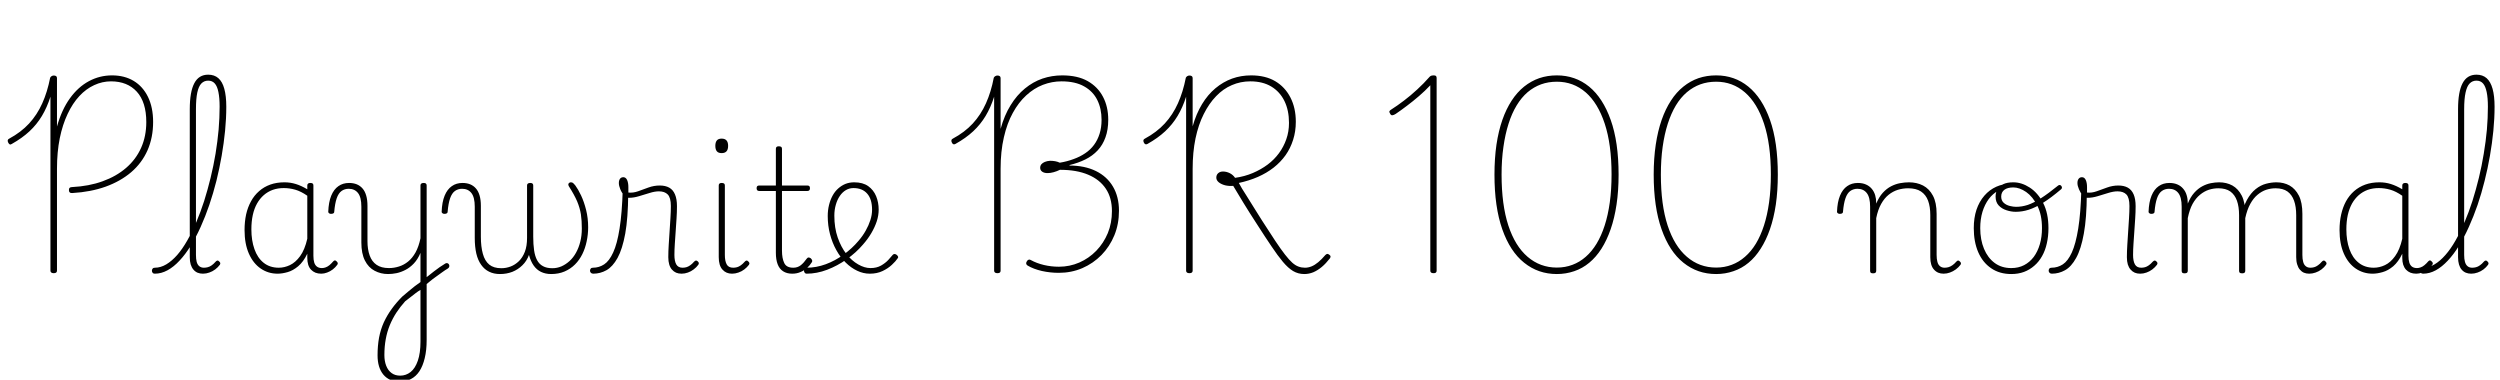 <svg xmlns="http://www.w3.org/2000/svg" xmlns:xlink="http://www.w3.org/1999/xlink" width="351.864" height="53.448"><path fill="black" d="M10.18 27.17L10.18 27.17Q9.94 27.19 9.82 27.08Q9.70 26.98 9.70 26.74L9.70 26.74Q9.70 26.52 9.82 26.42Q9.94 26.33 10.15 26.33L10.15 26.33Q12.53 26.21 14.45 25.51Q16.37 24.82 17.75 23.63Q19.13 22.44 19.86 20.81Q20.59 19.18 20.59 17.18L20.59 17.18Q20.59 14.38 19.26 12.91Q17.93 11.45 15.62 11.45L15.62 11.45Q14.40 11.45 13.26 11.98Q12.12 12.50 11.17 13.52Q10.22 14.54 9.52 16.03Q8.81 17.52 8.41 19.46Q8.02 21.41 8.02 23.76L8.02 23.76L8.02 38.09Q8.02 38.26 7.92 38.35Q7.82 38.45 7.56 38.45L7.56 38.45Q7.32 38.45 7.21 38.35Q7.10 38.26 7.10 38.09L7.10 38.09L7.10 13.61Q6.62 15.12 5.90 16.32Q5.18 17.52 4.15 18.48Q3.12 19.44 1.66 20.26L1.66 20.26Q1.49 20.38 1.37 20.32Q1.25 20.26 1.15 20.06L1.15 20.06Q1.06 19.87 1.09 19.73Q1.13 19.58 1.30 19.51L1.30 19.51Q2.95 18.62 4.09 17.39Q5.23 16.15 5.95 14.54Q6.67 12.94 7.06 10.94L7.06 10.94Q7.13 10.80 7.26 10.72Q7.39 10.63 7.58 10.63L7.58 10.63Q7.78 10.63 7.90 10.72Q8.02 10.80 8.02 10.99L8.02 10.99L8.02 17.81Q8.69 15.43 9.84 13.84Q10.99 12.24 12.52 11.42Q14.04 10.61 15.77 10.61L15.77 10.61Q17.52 10.61 18.82 11.39Q20.11 12.17 20.83 13.64Q21.55 15.12 21.55 17.16L21.55 17.16Q21.55 19.37 20.76 21.16Q19.97 22.94 18.47 24.23Q16.97 25.51 14.87 26.27Q12.77 27.02 10.18 27.17ZM21.79 38.52L21.79 38.52Q21.58 38.52 21.48 38.39Q21.38 38.26 21.38 38.10Q21.38 37.94 21.48 37.81Q21.58 37.68 21.79 37.68L21.79 37.68Q22.61 37.68 23.40 37.21Q24.19 36.74 24.94 35.89Q25.68 35.04 26.35 33.86Q27.02 32.69 27.62 31.28Q28.22 29.88 28.73 28.30Q29.23 26.71 29.64 25.03Q30.05 23.35 30.34 21.62Q30.62 19.90 30.77 18.24Q30.91 16.58 30.91 15.02L30.91 15.02Q30.91 14.81 31.06 14.69Q31.20 14.57 31.38 14.57Q31.56 14.57 31.70 14.69Q31.85 14.81 31.85 15.02L31.85 15.02Q31.85 16.66 31.68 18.40Q31.51 20.14 31.20 21.92Q30.89 23.71 30.46 25.45Q30.02 27.19 29.46 28.84Q28.90 30.48 28.24 31.94Q27.58 33.41 26.83 34.61Q26.09 35.81 25.27 36.68Q24.46 37.56 23.58 38.04Q22.70 38.52 21.79 38.52ZM28.56 38.52L28.56 38.52Q28.15 38.52 27.80 38.38Q27.46 38.23 27.22 37.94Q26.98 37.66 26.84 37.22Q26.71 36.79 26.71 36.19L26.71 36.19L26.71 15.38Q26.71 12.91 27.35 11.71Q27.98 10.51 29.30 10.51L29.30 10.51Q30.17 10.51 30.73 11.00Q31.30 11.50 31.57 12.50Q31.85 13.51 31.85 15.02L31.85 15.02Q31.85 15.24 31.70 15.36Q31.56 15.48 31.38 15.48Q31.20 15.48 31.06 15.36Q30.91 15.24 30.91 15.02L30.91 15.02Q30.91 13.78 30.74 12.96Q30.58 12.14 30.23 11.75Q29.88 11.35 29.30 11.35L29.30 11.35Q28.73 11.35 28.34 11.75Q27.96 12.14 27.77 13.02Q27.58 13.90 27.58 15.38L27.58 15.38L27.58 35.88Q27.58 36.46 27.68 36.85Q27.79 37.25 28.04 37.46Q28.30 37.68 28.70 37.68L28.70 37.68Q28.97 37.68 29.24 37.61Q29.52 37.54 29.80 37.34Q30.07 37.15 30.34 36.84L30.34 36.84Q30.46 36.70 30.59 36.67Q30.72 36.65 30.84 36.79L30.84 36.79Q30.96 36.89 31.00 37.01Q31.03 37.13 30.94 37.27L30.94 37.27Q30.67 37.63 30.29 37.92Q29.90 38.21 29.46 38.36Q29.02 38.52 28.56 38.52ZM39.07 38.52L39.07 38.52Q37.75 38.52 36.70 37.80Q35.64 37.08 35.03 35.70Q34.42 34.32 34.42 32.38L34.42 32.38Q34.42 31.20 34.64 30.18Q34.87 29.16 35.33 28.33Q35.78 27.50 36.47 26.90Q37.15 26.30 38.04 25.98Q38.93 25.66 40.03 25.66L40.03 25.66Q40.87 25.66 41.64 25.90Q42.41 26.14 43.25 26.64L43.25 26.64L43.25 26.11Q43.25 25.92 43.36 25.84Q43.46 25.75 43.68 25.75L43.68 25.75Q43.92 25.75 44.02 25.84Q44.11 25.92 44.11 26.11L44.11 26.11L44.11 36Q44.11 36.58 44.23 36.96Q44.35 37.34 44.63 37.54Q44.90 37.73 45.31 37.73L45.31 37.73Q45.58 37.73 45.84 37.63Q46.10 37.54 46.37 37.32Q46.63 37.10 46.90 36.79L46.90 36.79Q47.02 36.65 47.14 36.65Q47.26 36.65 47.38 36.79L47.38 36.79Q47.50 36.89 47.53 37.01Q47.57 37.13 47.47 37.27L47.47 37.27Q47.21 37.63 46.84 37.92Q46.46 38.21 46.04 38.36Q45.62 38.52 45.22 38.52L45.22 38.52Q44.76 38.52 44.40 38.38Q44.04 38.23 43.78 37.96Q43.51 37.68 43.38 37.26Q43.25 36.84 43.25 36.29L43.25 36.29Q43.25 36.14 43.25 35.99Q43.25 35.83 43.25 35.71L43.25 35.71Q42.70 36.86 41.96 37.48Q41.23 38.09 40.48 38.30Q39.72 38.52 39.07 38.52ZM35.38 32.28L35.38 32.28Q35.38 33.84 35.81 35.06Q36.24 36.29 37.10 36.98Q37.97 37.68 39.24 37.68L39.24 37.68Q40.03 37.68 40.81 37.31Q41.59 36.94 42.24 36.05Q42.89 35.16 43.25 33.60L43.25 33.60L43.25 27.55Q42.36 26.93 41.56 26.70Q40.75 26.47 39.94 26.47L39.94 26.47Q39.10 26.47 38.39 26.72Q37.68 26.98 37.13 27.46Q36.58 27.94 36.18 28.64Q35.78 29.35 35.58 30.26Q35.38 31.18 35.38 32.28ZM59.78 40.20L59.59 39.36Q59.93 39.12 60.29 38.82Q60.65 38.52 61.06 38.21Q61.46 37.90 61.87 37.61Q62.28 37.32 62.69 37.08L62.69 37.08Q62.83 37.01 62.96 37.04Q63.10 37.08 63.18 37.20Q63.26 37.32 63.24 37.49Q63.22 37.66 63.05 37.78L63.05 37.78Q62.64 38.02 62.22 38.33Q61.80 38.64 61.36 38.95Q60.91 39.26 60.52 39.59Q60.12 39.91 59.78 40.20L59.78 40.20ZM56.23 53.71L56.23 53.71Q54.79 53.71 53.96 52.73Q53.14 51.74 53.14 50.02L53.14 50.02Q53.14 48.67 53.35 47.52Q53.57 46.37 54.02 45.37Q54.48 44.38 55.13 43.48Q55.78 42.58 56.62 41.74L56.62 41.74Q57.07 41.35 57.52 40.98Q57.96 40.61 58.38 40.28Q58.80 39.96 59.18 39.70L59.18 39.70L59.18 35.59Q58.80 36.50 58.25 37.08Q57.70 37.66 57.08 37.98Q56.47 38.30 55.84 38.44Q55.20 38.57 54.62 38.57L54.62 38.57Q53.59 38.57 52.73 38.11Q51.86 37.66 51.36 36.67Q50.86 35.69 50.86 34.13L50.86 34.13L50.86 29.09Q50.86 27.77 50.39 27.17Q49.92 26.57 49.08 26.57L49.08 26.57Q48.50 26.57 48.07 26.88Q47.64 27.19 47.39 27.91Q47.14 28.63 47.04 29.83L47.04 29.83Q47.04 29.95 46.93 30.02Q46.82 30.10 46.58 30.10L46.58 30.10Q46.42 30.10 46.31 30.01Q46.20 29.93 46.20 29.81L46.20 29.81Q46.25 28.44 46.62 27.54Q46.99 26.64 47.63 26.20Q48.26 25.75 49.13 25.75L49.13 25.75Q49.73 25.75 50.21 25.94Q50.69 26.14 51.02 26.52Q51.36 26.90 51.54 27.52Q51.72 28.13 51.72 28.97L51.72 28.97L51.72 33.94Q51.72 35.11 52.03 35.96Q52.34 36.82 53.00 37.27Q53.66 37.73 54.74 37.73L54.74 37.73Q55.46 37.73 56.15 37.51Q56.83 37.30 57.43 36.82Q58.03 36.34 58.49 35.52Q58.94 34.70 59.18 33.53L59.18 33.53L59.18 26.11Q59.18 25.92 59.29 25.84Q59.40 25.75 59.64 25.75L59.64 25.75Q59.86 25.75 59.95 25.84Q60.05 25.92 60.05 26.11L60.05 26.11L60.05 47.83Q60.05 49.30 59.78 50.40Q59.52 51.50 59.03 52.25Q58.54 52.99 57.83 53.35Q57.12 53.71 56.23 53.71ZM56.33 52.87L56.33 52.87Q57.14 52.87 57.79 52.36Q58.44 51.84 58.81 50.76Q59.18 49.68 59.18 48.10L59.18 48.10L59.18 40.80Q58.85 40.99 58.50 41.26Q58.15 41.52 57.78 41.82Q57.41 42.12 57.02 42.41L57.02 42.41Q56.33 43.18 55.79 44.00Q55.25 44.83 54.86 45.77Q54.48 46.70 54.29 47.75Q54.10 48.79 54.10 49.97L54.10 49.97Q54.10 50.83 54.36 51.49Q54.62 52.15 55.12 52.51Q55.61 52.87 56.33 52.87ZM70.37 38.57L70.37 38.57Q69.50 38.57 68.84 38.24Q68.18 37.92 67.73 37.28Q67.27 36.65 67.04 35.69Q66.82 34.73 66.82 33.48L66.82 33.48L66.82 29.09Q66.82 27.77 66.35 27.17Q65.88 26.57 65.04 26.57L65.04 26.57Q64.46 26.57 64.03 26.88Q63.60 27.19 63.35 27.91Q63.10 28.63 63 29.83L63 29.83Q63 29.95 62.89 30.02Q62.78 30.10 62.54 30.10L62.54 30.10Q62.38 30.10 62.27 30.01Q62.16 29.93 62.16 29.81L62.16 29.81Q62.21 28.44 62.58 27.54Q62.95 26.64 63.59 26.20Q64.22 25.75 65.09 25.75L65.09 25.75Q65.69 25.75 66.17 25.94Q66.65 26.14 66.98 26.52Q67.32 26.90 67.50 27.52Q67.68 28.13 67.68 28.97L67.68 28.97L67.68 33.31Q67.68 34.73 67.96 35.72Q68.23 36.72 68.86 37.24Q69.48 37.75 70.56 37.75L70.56 37.75Q71.23 37.75 71.87 37.51Q72.50 37.27 73.03 36.76Q73.56 36.24 73.87 35.44Q74.18 34.63 74.18 33.48L74.18 33.48L74.18 26.11Q74.18 25.92 74.29 25.84Q74.40 25.75 74.64 25.75L74.64 25.75Q74.86 25.75 74.95 25.84Q75.05 25.92 75.05 26.11L75.05 26.11L75.05 33.31Q75.05 34.39 75.17 35.22Q75.29 36.05 75.59 36.61Q75.89 37.18 76.42 37.46Q76.94 37.75 77.74 37.75L77.74 37.75Q78.41 37.75 79.02 37.49Q79.63 37.22 80.16 36.74Q80.69 36.26 81.07 35.57Q81.46 34.87 81.67 34.02Q81.89 33.17 81.89 32.16L81.89 32.16Q81.89 31.06 81.76 30.17Q81.62 29.28 81.23 28.34Q80.83 27.41 80.06 26.21L80.06 26.21Q79.97 26.04 79.99 25.92Q80.02 25.80 80.12 25.73Q80.23 25.66 80.33 25.66L80.33 25.66Q80.52 25.66 80.63 25.74Q80.74 25.82 80.98 26.11L80.98 26.11Q81.36 26.62 81.78 27.50Q82.20 28.39 82.49 29.54Q82.78 30.70 82.78 31.99L82.78 31.99Q82.78 33 82.57 33.97Q82.37 34.94 81.96 35.77Q81.55 36.60 80.93 37.22Q80.30 37.85 79.46 38.21Q78.62 38.57 77.57 38.57L77.57 38.57Q76.78 38.57 76.15 38.27Q75.53 37.97 75.11 37.37Q74.69 36.77 74.45 35.88L74.45 35.88Q74.14 36.74 73.52 37.34Q72.91 37.94 72.11 38.26Q71.30 38.57 70.37 38.57ZM83.50 38.52L83.50 38.52Q83.28 38.52 83.16 38.39Q83.04 38.26 83.04 38.10Q83.04 37.94 83.14 37.81Q83.23 37.68 83.45 37.68L83.45 37.68Q84.31 37.68 85.03 37.21Q85.75 36.74 86.30 35.54Q86.86 34.34 87.20 32.18Q87.55 30.02 87.65 26.64L87.65 26.64L88.42 27.31Q88.39 30.70 88.00 32.88Q87.60 35.06 86.92 36.30Q86.23 37.54 85.36 38.03Q84.48 38.52 83.50 38.52ZM95.93 38.52L95.93 38.52Q95.50 38.52 95.16 38.38Q94.82 38.23 94.57 37.94Q94.32 37.66 94.19 37.22Q94.06 36.79 94.06 36.19L94.06 36.19Q94.06 35.38 94.12 34.45Q94.18 33.53 94.24 32.58Q94.30 31.63 94.36 30.71Q94.42 29.78 94.42 28.99L94.42 28.99Q94.42 27.82 93.98 27.37Q93.55 26.93 92.74 26.93L92.74 26.93Q92.16 26.93 91.43 27.16Q90.70 27.38 89.95 27.61Q89.21 27.84 88.51 27.84L88.51 27.84Q88.15 27.84 87.83 27.48Q87.50 27.12 87.30 26.63Q87.10 26.14 87.10 25.75L87.10 25.75Q87.10 25.51 87.17 25.33Q87.24 25.15 87.38 25.04Q87.53 24.94 87.72 24.94L87.72 24.94Q88.08 24.94 88.26 25.33Q88.44 25.73 88.44 26.33L88.44 26.33Q88.44 26.52 88.44 26.71Q88.44 26.90 88.44 27.10L88.44 27.10Q89.11 27.17 89.81 26.92Q90.50 26.66 91.27 26.39Q92.04 26.11 92.86 26.11L92.86 26.11Q93.65 26.11 94.19 26.41Q94.73 26.71 95.00 27.36Q95.28 28.01 95.28 29.02L95.28 29.02Q95.28 29.86 95.22 30.74Q95.16 31.63 95.10 32.53Q95.04 33.43 94.98 34.28Q94.92 35.14 94.92 35.88L94.92 35.88Q94.92 36.74 95.18 37.21Q95.45 37.68 96.07 37.68L96.07 37.68Q96.34 37.68 96.60 37.61Q96.86 37.54 97.14 37.34Q97.42 37.15 97.68 36.84L97.68 36.84Q97.82 36.70 97.94 36.67Q98.06 36.65 98.21 36.79L98.21 36.79Q98.33 36.89 98.35 37.01Q98.38 37.13 98.28 37.27L98.28 37.27Q98.02 37.63 97.63 37.92Q97.25 38.21 96.82 38.36Q96.38 38.52 95.93 38.52ZM103.03 38.52L103.03 38.52Q102.19 38.52 101.68 37.94Q101.16 37.37 101.16 36.19L101.16 36.19L101.16 26.11Q101.16 25.92 101.26 25.84Q101.35 25.75 101.57 25.75L101.57 25.75Q101.81 25.75 101.92 25.84Q102.02 25.92 102.02 26.11L102.02 26.11L102.02 35.88Q102.02 36.74 102.28 37.21Q102.53 37.68 103.20 37.68L103.20 37.68Q103.46 37.68 103.73 37.61Q103.99 37.54 104.27 37.34Q104.54 37.15 104.81 36.84L104.81 36.84Q104.93 36.70 105.06 36.67Q105.19 36.65 105.31 36.79L105.31 36.79Q105.43 36.89 105.47 37.01Q105.50 37.13 105.41 37.27L105.41 37.27Q105.14 37.63 104.76 37.92Q104.38 38.21 103.93 38.36Q103.49 38.52 103.03 38.52ZM101.57 21.55L101.57 21.55Q101.11 21.55 100.90 21.30Q100.68 21.05 100.68 20.52L100.68 20.52Q100.68 20.02 100.90 19.76Q101.11 19.51 101.57 19.51L101.57 19.51Q102.02 19.51 102.25 19.76Q102.48 20.02 102.48 20.52L102.48 20.52Q102.48 21.05 102.25 21.30Q102.02 21.55 101.57 21.55ZM111.50 38.52L111.50 38.52Q110.74 38.52 110.22 38.18Q109.70 37.85 109.45 37.19Q109.20 36.53 109.20 35.59L109.20 35.59L109.20 26.88L106.85 26.88Q106.66 26.88 106.57 26.77Q106.49 26.66 106.49 26.50L106.49 26.50Q106.49 26.30 106.57 26.21Q106.66 26.11 106.85 26.11L106.85 26.11L109.20 26.11L109.20 20.95Q109.20 20.76 109.30 20.68Q109.39 20.59 109.61 20.59L109.61 20.59Q109.85 20.59 109.96 20.68Q110.06 20.76 110.06 20.95L110.06 20.95L110.06 26.11L113.64 26.11Q113.83 26.11 113.92 26.21Q114.00 26.30 114.00 26.50L114.00 26.50Q114.00 26.66 113.92 26.77Q113.83 26.88 113.64 26.88L113.64 26.88L110.06 26.88L110.06 35.28Q110.06 36.36 110.38 37.02Q110.69 37.68 111.65 37.68L111.65 37.68Q112.27 37.68 112.72 37.32Q113.16 36.96 113.54 36.41L113.54 36.41Q113.66 36.24 113.81 36.24Q113.95 36.24 114.12 36.36L114.12 36.36Q114.24 36.48 114.30 36.62Q114.36 36.77 114.26 36.91L114.26 36.91Q113.98 37.37 113.57 37.73Q113.16 38.09 112.64 38.30Q112.13 38.52 111.50 38.52ZM122.42 38.52L122.42 38.52Q121.51 38.52 120.65 38.11Q119.78 37.70 119.03 36.96Q118.27 36.22 117.71 35.20Q117.14 34.18 116.82 32.96Q116.50 31.75 116.50 30.41L116.50 30.41Q116.50 29.59 116.68 28.86Q116.86 28.13 117.18 27.54Q117.50 26.95 117.97 26.53Q118.44 26.11 119.00 25.88Q119.57 25.66 120.22 25.66L120.22 25.66Q121.44 25.66 122.20 26.20Q122.95 26.74 123.31 27.61Q123.67 28.49 123.67 29.50L123.67 29.50Q123.67 30.31 123.40 31.15Q123.12 31.99 122.63 32.82Q122.14 33.65 121.46 34.42L121.46 34.42Q120.48 35.57 119.17 36.49Q117.86 37.42 116.41 37.97Q114.96 38.52 113.52 38.52L113.52 38.52Q113.35 38.52 113.26 38.39Q113.16 38.26 113.16 38.10Q113.16 37.94 113.24 37.81Q113.33 37.68 113.52 37.68L113.52 37.68Q114.89 37.68 116.22 37.19Q117.55 36.70 118.74 35.83Q119.93 34.97 120.82 33.91L120.82 33.91Q121.42 33.22 121.84 32.47Q122.26 31.73 122.50 30.98Q122.74 30.24 122.74 29.52L122.74 29.52Q122.74 28.03 122.05 27.25Q121.37 26.47 120.12 26.47L120.12 26.47Q119.54 26.47 119.05 26.76Q118.56 27.05 118.20 27.58Q117.84 28.10 117.64 28.81Q117.43 29.52 117.43 30.36L117.43 30.36Q117.43 32.06 117.90 33.42Q118.37 34.78 119.12 35.74Q119.88 36.70 120.78 37.21Q121.68 37.73 122.52 37.73L122.52 37.73Q123.38 37.73 124.00 37.38Q124.61 37.03 125.02 36.59Q125.42 36.14 125.66 35.86L125.66 35.86Q125.78 35.74 125.92 35.75Q126.05 35.76 126.19 35.86L126.19 35.86Q126.31 35.95 126.38 36.08Q126.46 36.22 126.34 36.36L126.34 36.36Q126.07 36.77 125.53 37.27Q124.99 37.78 124.21 38.15Q123.43 38.52 122.42 38.52ZM149.02 38.40L149.02 38.40Q147.82 38.40 146.64 38.14Q145.46 37.87 144.62 37.37L144.62 37.37Q144.46 37.27 144.43 37.10Q144.41 36.94 144.53 36.77L144.53 36.77Q144.62 36.60 144.78 36.55Q144.94 36.50 145.08 36.60L145.08 36.60Q145.92 37.06 146.94 37.30Q147.96 37.54 149.04 37.54L149.04 37.54Q150.55 37.54 151.91 36.95Q153.26 36.36 154.30 35.29Q155.33 34.22 155.92 32.81Q156.50 31.39 156.50 29.71L156.50 29.71Q156.50 27.84 155.64 26.56Q154.78 25.27 153.16 24.59Q151.54 23.90 149.18 23.90L149.18 23.90Q148.73 24.12 148.28 24.24Q147.84 24.36 147.50 24.36L147.50 24.36Q147.02 24.38 146.71 24.18Q146.40 23.98 146.40 23.62L146.40 23.62Q146.40 23.33 146.57 23.12Q146.74 22.92 147.05 22.79Q147.36 22.66 147.79 22.63L147.79 22.63Q148.15 22.63 148.50 22.69Q148.85 22.75 149.16 22.90L149.16 22.90Q150.19 22.73 151.10 22.39Q152.02 22.06 152.75 21.56Q153.48 21.07 153.98 20.39Q154.49 19.70 154.76 18.83Q155.04 17.95 155.04 16.87L155.04 16.87Q155.04 15.29 154.44 14.08Q153.84 12.86 152.59 12.16Q151.34 11.45 149.40 11.45L149.40 11.45Q148.06 11.45 146.78 11.94Q145.51 12.43 144.43 13.43Q143.35 14.42 142.55 15.89Q141.74 17.35 141.29 19.33Q140.83 21.31 140.83 23.76L140.83 23.76L140.83 38.09Q140.83 38.26 140.74 38.35Q140.64 38.45 140.38 38.45L140.38 38.45Q140.14 38.45 140.03 38.35Q139.92 38.26 139.92 38.09L139.92 38.09L139.92 13.61Q139.44 15.12 138.72 16.32Q138 17.52 136.97 18.48Q135.94 19.44 134.47 20.26L134.47 20.26Q134.30 20.35 134.18 20.30Q134.06 20.26 133.97 20.06L133.97 20.06Q133.87 19.87 133.91 19.73Q133.94 19.58 134.11 19.51L134.11 19.51Q135.77 18.62 136.91 17.39Q138.05 16.15 138.77 14.54Q139.49 12.94 139.87 10.94L139.87 10.94Q139.94 10.80 140.08 10.72Q140.21 10.63 140.40 10.63L140.40 10.63Q140.59 10.63 140.71 10.72Q140.83 10.80 140.83 10.99L140.83 10.99L140.83 18.14Q141.36 16.22 142.24 14.81Q143.11 13.39 144.25 12.46Q145.39 11.52 146.72 11.06Q148.06 10.61 149.50 10.61L149.50 10.61Q151.66 10.61 153.08 11.41Q154.51 12.22 155.24 13.62Q155.98 15.02 155.98 16.85L155.98 16.85Q155.98 18.26 155.59 19.33Q155.21 20.40 154.49 21.17Q153.77 21.94 152.76 22.44Q151.75 22.94 150.53 23.23L150.53 23.23L150.53 23.30Q152.66 23.30 154.24 24.07Q155.81 24.84 156.65 26.27Q157.49 27.70 157.49 29.66L157.49 29.66Q157.49 31.54 156.84 33.12Q156.19 34.70 155.03 35.89Q153.86 37.08 152.33 37.74Q150.79 38.40 149.02 38.40ZM183.58 38.57L183.58 38.57Q182.71 38.57 182.00 38.15Q181.30 37.73 180.56 36.85Q179.83 35.98 178.97 34.69Q178.10 33.41 176.98 31.66L176.98 31.66Q176.38 30.74 175.90 29.98Q175.42 29.21 175.01 28.55Q174.60 27.89 174.25 27.29Q173.90 26.69 173.57 26.16L173.57 26.16Q172.97 26.21 172.43 26.08Q171.89 25.94 171.54 25.66Q171.19 25.37 171.19 25.01L171.19 25.01Q171.19 24.60 171.46 24.37Q171.72 24.14 172.13 24.14L172.13 24.14Q172.61 24.14 173.08 24.37Q173.54 24.60 173.83 25.03L173.83 25.03Q175.18 24.84 176.33 24.35Q177.48 23.86 178.42 23.16Q179.35 22.46 180.01 21.56Q180.67 20.66 181.04 19.60Q181.42 18.53 181.42 17.30L181.42 17.30Q181.42 15.53 180.78 14.22Q180.14 12.91 178.93 12.18Q177.72 11.45 175.97 11.45L175.97 11.45Q174.60 11.45 173.38 11.98Q172.15 12.50 171.16 13.54Q170.16 14.57 169.42 16.06Q168.67 17.54 168.26 19.49Q167.86 21.43 167.86 23.76L167.86 23.76L167.86 38.09Q167.86 38.26 167.76 38.35Q167.66 38.45 167.40 38.45L167.40 38.45Q167.16 38.45 167.05 38.35Q166.94 38.26 166.94 38.09L166.94 38.09L166.94 13.61Q166.46 15.12 165.74 16.32Q165.02 17.52 163.99 18.48Q162.96 19.44 161.50 20.26L161.50 20.26Q161.33 20.35 161.21 20.30Q161.09 20.26 160.99 20.06L160.99 20.06Q160.90 19.87 160.93 19.73Q160.97 19.58 161.14 19.51L161.14 19.51Q162.79 18.62 163.93 17.39Q165.07 16.15 165.79 14.54Q166.51 12.94 166.90 10.94L166.90 10.94Q166.97 10.80 167.10 10.72Q167.23 10.63 167.42 10.63L167.42 10.63Q167.62 10.63 167.74 10.72Q167.86 10.80 167.86 10.99L167.86 10.99L167.86 17.78Q168.36 16.01 169.18 14.66Q169.99 13.32 171.07 12.42Q172.15 11.52 173.41 11.06Q174.67 10.61 176.09 10.61L176.09 10.61Q178.08 10.61 179.47 11.42Q180.86 12.24 181.62 13.72Q182.38 15.19 182.38 17.14L182.38 17.14Q182.38 18.50 182.00 19.68Q181.63 20.86 180.94 21.84Q180.24 22.82 179.26 23.59Q178.27 24.36 177.04 24.90Q175.80 25.44 174.36 25.75L174.36 25.75Q174.53 26.09 174.80 26.53Q175.08 26.98 175.48 27.61Q175.87 28.25 176.41 29.10Q176.95 29.95 177.62 31.03L177.62 31.03Q178.70 32.71 179.48 33.89Q180.26 35.06 180.85 35.82Q181.44 36.58 181.88 36.97Q182.33 37.37 182.76 37.52Q183.19 37.68 183.67 37.68L183.67 37.68Q184.13 37.68 184.60 37.49Q185.06 37.30 185.54 36.90Q186.02 36.50 186.53 35.90L186.53 35.90Q186.67 35.76 186.79 35.74Q186.91 35.71 187.10 35.86L187.10 35.86Q187.27 35.98 187.27 36.10Q187.27 36.22 187.18 36.36L187.18 36.36Q186.62 37.08 186.04 37.57Q185.45 38.06 184.84 38.32Q184.22 38.57 183.58 38.57ZM201.77 38.45L201.77 38.45Q201.53 38.45 201.42 38.36Q201.31 38.28 201.31 38.09L201.31 38.09L201.31 12Q200.57 12.79 199.72 13.52Q198.86 14.26 198.02 14.89Q197.18 15.53 196.44 16.03L196.44 16.03Q196.18 16.20 195.98 16.22Q195.79 16.25 195.67 16.03L195.67 16.03Q195.50 15.77 195.56 15.65Q195.62 15.53 195.82 15.41L195.82 15.41Q196.66 14.88 197.59 14.17Q198.53 13.46 199.46 12.60Q200.40 11.74 201.22 10.80L201.22 10.80Q201.29 10.73 201.36 10.69Q201.43 10.66 201.53 10.63Q201.62 10.61 201.79 10.61L201.79 10.61Q202.01 10.61 202.10 10.69Q202.20 10.78 202.20 10.97L202.20 10.97L202.20 38.09Q202.20 38.28 202.10 38.36Q202.01 38.45 201.77 38.45ZM219.12 38.57L219.12 38.57Q216.50 38.57 214.52 36.98Q212.54 35.40 211.44 32.27Q210.34 29.14 210.34 24.58L210.34 24.58Q210.34 22.30 210.62 20.36Q210.91 18.43 211.45 16.88Q211.99 15.34 212.76 14.16Q213.53 12.98 214.51 12.19Q215.50 11.40 216.65 11.00Q217.80 10.61 219.12 10.61L219.12 10.61Q221.71 10.61 223.66 12.19Q225.60 13.78 226.70 16.88Q227.81 19.99 227.81 24.58L227.81 24.58Q227.81 26.86 227.52 28.79Q227.23 30.72 226.69 32.27Q226.15 33.82 225.40 35.00Q224.64 36.19 223.68 36.98Q222.72 37.78 221.56 38.17Q220.39 38.57 219.12 38.57ZM219.12 37.66L219.12 37.66Q220.30 37.66 221.32 37.27Q222.34 36.89 223.19 36.14Q224.04 35.40 224.71 34.30Q225.38 33.19 225.85 31.74Q226.32 30.29 226.57 28.49Q226.82 26.69 226.82 24.55L226.82 24.55Q226.82 20.33 225.86 17.41Q224.90 14.50 223.18 13.00Q221.45 11.50 219.12 11.50L219.12 11.50Q217.92 11.50 216.90 11.87Q215.88 12.24 215.00 12.98Q214.13 13.73 213.46 14.84Q212.78 15.96 212.32 17.42Q211.85 18.89 211.60 20.68Q211.34 22.46 211.34 24.58L211.34 24.58Q211.34 28.82 212.29 31.73Q213.24 34.63 215.00 36.14Q216.77 37.66 219.12 37.66ZM241.54 38.57L241.54 38.57Q238.92 38.57 236.94 36.98Q234.96 35.40 233.86 32.27Q232.75 29.14 232.75 24.58L232.75 24.58Q232.75 22.30 233.04 20.36Q233.33 18.43 233.87 16.88Q234.41 15.34 235.18 14.16Q235.94 12.98 236.93 12.19Q237.91 11.40 239.06 11.00Q240.22 10.61 241.54 10.61L241.54 10.61Q244.13 10.61 246.07 12.19Q248.02 13.78 249.12 16.88Q250.22 19.99 250.22 24.58L250.22 24.58Q250.22 26.86 249.94 28.79Q249.65 30.72 249.11 32.27Q248.57 33.82 247.81 35.00Q247.06 36.19 246.10 36.98Q245.14 37.78 243.97 38.17Q242.81 38.57 241.54 38.57ZM241.54 37.66L241.54 37.66Q242.71 37.66 243.73 37.27Q244.75 36.89 245.60 36.14Q246.46 35.40 247.13 34.30Q247.80 33.19 248.27 31.74Q248.74 30.29 248.99 28.49Q249.24 26.69 249.24 24.55L249.24 24.55Q249.24 20.33 248.28 17.41Q247.32 14.50 245.59 13.00Q243.86 11.50 241.54 11.50L241.54 11.50Q240.34 11.50 239.32 11.87Q238.30 12.24 237.42 12.98Q236.54 13.73 235.87 14.84Q235.20 15.96 234.73 17.42Q234.26 18.89 234.01 20.68Q233.76 22.46 233.76 24.58L233.76 24.58Q233.76 28.82 234.71 31.73Q235.66 34.63 237.42 36.14Q239.18 37.66 241.54 37.66ZM263.62 38.47L263.62 38.47Q263.40 38.47 263.30 38.39Q263.21 38.30 263.21 38.11L263.21 38.11L263.21 29.09Q263.21 27.77 262.74 27.17Q262.27 26.57 261.43 26.57L261.43 26.57Q260.86 26.57 260.42 26.88Q259.99 27.19 259.74 27.91Q259.49 28.63 259.39 29.83L259.39 29.83Q259.39 29.95 259.28 30.02Q259.18 30.10 258.94 30.10L258.94 30.10Q258.77 30.10 258.66 30.01Q258.55 29.93 258.55 29.81L258.55 29.81Q258.60 28.44 258.97 27.54Q259.34 26.64 259.98 26.20Q260.62 25.75 261.48 25.75L261.48 25.75Q262.15 25.75 262.63 25.97Q263.11 26.18 263.44 26.57Q263.76 26.95 263.92 27.47Q264.07 27.98 264.07 28.58L264.07 28.58L264.07 28.66Q264.46 27.72 265.00 27.13Q265.54 26.54 266.16 26.22Q266.78 25.90 267.43 25.78Q268.08 25.66 268.68 25.66L268.68 25.66Q269.78 25.66 270.66 26.11Q271.54 26.57 272.05 27.54Q272.57 28.51 272.57 30.10L272.57 30.10L272.57 35.88Q272.57 36.46 272.68 36.85Q272.78 37.25 273.04 37.46Q273.29 37.68 273.70 37.68L273.70 37.68Q273.96 37.68 274.22 37.61Q274.49 37.54 274.78 37.34Q275.06 37.15 275.33 36.84L275.33 36.84Q275.45 36.70 275.57 36.67Q275.69 36.65 275.83 36.79L275.83 36.79Q275.95 36.89 275.99 37.01Q276.02 37.13 275.93 37.27L275.93 37.27Q275.66 37.63 275.27 37.92Q274.87 38.21 274.44 38.36Q274.01 38.52 273.55 38.52L273.55 38.52Q273.14 38.52 272.80 38.38Q272.45 38.23 272.20 37.94Q271.94 37.66 271.81 37.22Q271.68 36.79 271.68 36.19L271.68 36.19L271.68 30.29Q271.68 29.09 271.37 28.25Q271.06 27.41 270.37 26.95Q269.69 26.50 268.56 26.50L268.56 26.50Q267.84 26.50 267.13 26.71Q266.42 26.93 265.82 27.41Q265.22 27.89 264.77 28.69Q264.31 29.50 264.07 30.70L264.07 30.70L264.07 38.11Q264.07 38.30 263.96 38.39Q263.86 38.47 263.62 38.47ZM283.08 38.57L283.08 38.57Q281.42 38.57 280.24 37.75Q279.05 36.94 278.42 35.48Q277.80 34.03 277.80 32.11L277.80 32.11Q277.80 30.67 278.18 29.52Q278.57 28.37 279.29 27.54Q280.01 26.71 280.97 26.28Q281.93 25.85 283.08 25.85L283.08 25.85L283.08 26.38Q282.10 26.38 281.29 26.81Q280.49 27.24 279.91 28.01Q279.34 28.78 279.02 29.82Q278.71 30.86 278.71 32.11L278.71 32.11Q278.71 33.74 279.24 35.02Q279.77 36.29 280.74 37.01Q281.71 37.73 283.08 37.73L283.08 37.73Q284.09 37.73 284.88 37.32Q285.67 36.91 286.24 36.16Q286.80 35.40 287.10 34.37Q287.40 33.34 287.40 32.11L287.40 32.11Q287.40 30.24 286.75 28.96Q286.10 27.67 285.17 27.02Q284.23 26.38 283.37 26.38L283.37 26.38Q282.55 26.38 282.11 26.71Q281.66 27.05 281.66 27.67L281.66 27.67Q281.66 28.22 282.02 28.55Q282.38 28.87 282.88 28.99Q283.37 29.11 283.75 29.11L283.75 29.11Q284.57 29.11 285.40 28.84Q286.22 28.56 287.24 27.91Q288.26 27.26 289.68 26.11L289.68 26.11Q289.80 26.02 289.92 26.04Q290.04 26.06 290.12 26.17Q290.21 26.28 290.21 26.41Q290.21 26.54 290.09 26.64L290.09 26.64Q288.65 27.86 287.54 28.55Q286.44 29.23 285.53 29.52Q284.62 29.81 283.70 29.81L283.70 29.81Q283.06 29.81 282.40 29.59Q281.74 29.38 281.30 28.91Q280.87 28.44 280.87 27.67L280.87 27.67Q280.87 27.07 281.14 26.63Q281.40 26.18 281.95 25.92Q282.50 25.66 283.37 25.66L283.37 25.66Q284.54 25.66 285.68 26.40Q286.82 27.14 287.57 28.58Q288.31 30.02 288.31 32.11L288.31 32.11Q288.31 33.26 288.08 34.26Q287.86 35.26 287.41 36.05Q286.97 36.84 286.32 37.40Q285.67 37.97 284.87 38.27Q284.06 38.57 283.08 38.57ZM288.79 38.52L288.79 38.52Q288.58 38.52 288.46 38.39Q288.34 38.26 288.34 38.10Q288.34 37.94 288.43 37.81Q288.53 37.68 288.74 37.68L288.74 37.68Q289.61 37.68 290.33 37.21Q291.05 36.74 291.60 35.54Q292.15 34.34 292.50 32.18Q292.85 30.02 292.94 26.64L292.94 26.64L293.71 27.31Q293.69 30.70 293.29 32.88Q292.90 35.06 292.21 36.30Q291.53 37.54 290.65 38.03Q289.78 38.52 288.79 38.52ZM301.22 38.52L301.22 38.52Q300.79 38.52 300.46 38.38Q300.12 38.23 299.87 37.94Q299.62 37.66 299.48 37.22Q299.35 36.79 299.35 36.19L299.35 36.19Q299.35 35.38 299.41 34.45Q299.47 33.53 299.53 32.58Q299.59 31.63 299.65 30.71Q299.71 29.78 299.71 28.99L299.71 28.99Q299.71 27.82 299.28 27.37Q298.85 26.93 298.03 26.93L298.03 26.93Q297.46 26.93 296.72 27.16Q295.99 27.38 295.25 27.61Q294.50 27.84 293.81 27.84L293.81 27.84Q293.45 27.84 293.12 27.48Q292.80 27.12 292.60 26.63Q292.39 26.14 292.39 25.75L292.39 25.75Q292.39 25.51 292.46 25.33Q292.54 25.15 292.68 25.04Q292.82 24.94 293.02 24.94L293.02 24.94Q293.38 24.94 293.56 25.33Q293.74 25.73 293.74 26.33L293.74 26.33Q293.74 26.52 293.74 26.71Q293.74 26.90 293.74 27.10L293.74 27.10Q294.41 27.17 295.10 26.92Q295.80 26.66 296.57 26.39Q297.34 26.11 298.15 26.11L298.15 26.11Q298.94 26.11 299.48 26.41Q300.02 26.71 300.30 27.36Q300.58 28.01 300.58 29.02L300.58 29.02Q300.58 29.86 300.52 30.74Q300.46 31.63 300.40 32.53Q300.34 33.43 300.28 34.28Q300.22 35.14 300.22 35.88L300.22 35.88Q300.22 36.74 300.48 37.21Q300.74 37.68 301.37 37.68L301.37 37.68Q301.63 37.68 301.90 37.61Q302.16 37.54 302.44 37.34Q302.71 37.15 302.98 36.84L302.98 36.84Q303.12 36.70 303.24 36.67Q303.36 36.65 303.50 36.79L303.50 36.79Q303.62 36.89 303.65 37.01Q303.67 37.13 303.58 37.27L303.58 37.27Q303.31 37.63 302.93 37.92Q302.54 38.21 302.11 38.36Q301.68 38.52 301.22 38.52ZM307.46 38.47L307.46 38.47Q307.25 38.47 307.15 38.39Q307.06 38.30 307.06 38.11L307.06 38.11L307.06 29.09Q307.06 27.77 306.59 27.17Q306.12 26.57 305.28 26.57L305.28 26.57Q304.70 26.57 304.27 26.88Q303.84 27.19 303.59 27.91Q303.34 28.63 303.24 29.83L303.24 29.83Q303.24 29.95 303.13 30.02Q303.02 30.10 302.78 30.10L302.78 30.10Q302.62 30.10 302.51 30.01Q302.40 29.93 302.40 29.81L302.40 29.81Q302.45 28.44 302.82 27.54Q303.19 26.64 303.83 26.20Q304.46 25.75 305.33 25.75L305.33 25.75Q306 25.75 306.48 25.97Q306.96 26.18 307.28 26.57Q307.61 26.95 307.76 27.47Q307.92 27.98 307.92 28.58L307.92 28.58L307.92 28.66Q308.30 27.72 308.83 27.13Q309.36 26.54 309.96 26.22Q310.56 25.90 311.17 25.78Q311.78 25.66 312.34 25.66L312.34 25.66Q313.37 25.66 314.20 26.11Q315.02 26.57 315.52 27.54Q316.01 28.51 316.01 30.10L316.01 30.10L316.01 38.11Q316.01 38.30 315.90 38.39Q315.79 38.47 315.58 38.47L315.58 38.47Q315.34 38.47 315.24 38.39Q315.14 38.30 315.14 38.11L315.14 38.11L315.14 30.29Q315.14 29.09 314.84 28.25Q314.54 27.41 313.91 26.95Q313.27 26.50 312.22 26.50L312.22 26.50Q311.54 26.50 310.88 26.71Q310.22 26.93 309.64 27.41Q309.05 27.89 308.60 28.69Q308.16 29.50 307.92 30.70L307.92 30.70L307.92 38.11Q307.92 38.30 307.81 38.39Q307.70 38.47 307.46 38.47ZM325.01 38.52L325.01 38.52Q324.60 38.52 324.26 38.38Q323.93 38.23 323.69 37.94Q323.45 37.66 323.32 37.22Q323.18 36.79 323.18 36.19L323.18 36.19L323.18 30.29Q323.18 29.09 322.88 28.25Q322.58 27.41 321.95 26.95Q321.31 26.50 320.28 26.50L320.28 26.50Q319.61 26.50 318.96 26.71Q318.31 26.93 317.74 27.41Q317.16 27.89 316.72 28.69Q316.27 29.50 316.01 30.70L316.01 30.70L315.43 30.70Q315.70 29.14 316.24 28.15Q316.78 27.17 317.47 26.62Q318.17 26.06 318.94 25.86Q319.70 25.66 320.40 25.66L320.40 25.66Q321.43 25.66 322.25 26.11Q323.06 26.57 323.56 27.54Q324.05 28.51 324.05 30.10L324.05 30.10L324.05 35.88Q324.05 36.46 324.16 36.85Q324.26 37.25 324.52 37.46Q324.77 37.68 325.18 37.68L325.18 37.68Q325.44 37.68 325.70 37.61Q325.97 37.54 326.24 37.34Q326.52 37.15 326.78 36.84L326.78 36.84Q326.90 36.70 327.04 36.67Q327.17 36.65 327.29 36.79L327.29 36.79Q327.41 36.89 327.44 37.01Q327.48 37.13 327.38 37.27L327.38 37.27Q327.12 37.63 326.74 37.92Q326.35 38.21 325.91 38.36Q325.46 38.52 325.01 38.52ZM333.94 38.52L333.94 38.52Q332.62 38.52 331.56 37.80Q330.50 37.08 329.89 35.70Q329.28 34.32 329.28 32.38L329.28 32.38Q329.28 31.20 329.51 30.18Q329.74 29.16 330.19 28.33Q330.65 27.50 331.33 26.90Q332.02 26.30 332.90 25.98Q333.79 25.66 334.90 25.66L334.90 25.66Q335.74 25.66 336.50 25.90Q337.27 26.14 338.11 26.64L338.11 26.64L338.11 26.11Q338.11 25.92 338.22 25.84Q338.33 25.75 338.54 25.75L338.54 25.75Q338.78 25.75 338.88 25.84Q338.98 25.92 338.98 26.11L338.98 26.11L338.98 36Q338.98 36.58 339.10 36.96Q339.22 37.34 339.49 37.54Q339.77 37.73 340.18 37.73L340.18 37.73Q340.44 37.73 340.70 37.63Q340.97 37.54 341.23 37.32Q341.50 37.10 341.76 36.79L341.76 36.79Q341.88 36.65 342.00 36.65Q342.12 36.65 342.24 36.79L342.24 36.79Q342.36 36.89 342.40 37.01Q342.43 37.13 342.34 37.27L342.34 37.27Q342.07 37.63 341.70 37.92Q341.33 38.21 340.91 38.36Q340.49 38.52 340.08 38.52L340.08 38.52Q339.62 38.52 339.26 38.38Q338.90 38.23 338.64 37.96Q338.38 37.68 338.24 37.26Q338.11 36.84 338.11 36.29L338.11 36.29Q338.11 36.14 338.11 35.99Q338.11 35.83 338.11 35.71L338.11 35.71Q337.56 36.86 336.83 37.48Q336.10 38.09 335.34 38.30Q334.58 38.52 333.94 38.52ZM330.24 32.28L330.24 32.28Q330.24 33.84 330.67 35.06Q331.10 36.29 331.97 36.98Q332.83 37.68 334.10 37.68L334.10 37.68Q334.90 37.68 335.68 37.31Q336.46 36.94 337.10 36.05Q337.75 35.16 338.11 33.60L338.11 33.60L338.11 27.55Q337.22 26.93 336.42 26.70Q335.62 26.47 334.80 26.47L334.80 26.47Q333.96 26.47 333.25 26.72Q332.54 26.98 331.99 27.46Q331.44 27.94 331.04 28.64Q330.65 29.35 330.44 30.26Q330.24 31.18 330.24 32.28ZM341.04 38.52L341.04 38.52Q340.82 38.52 340.73 38.39Q340.63 38.26 340.63 38.10Q340.63 37.94 340.73 37.81Q340.82 37.68 341.04 37.68L341.04 37.68Q341.86 37.68 342.65 37.21Q343.44 36.74 344.18 35.89Q344.93 35.04 345.60 33.86Q346.27 32.69 346.87 31.28Q347.47 29.88 347.98 28.30Q348.48 26.71 348.89 25.03Q349.30 23.35 349.58 21.62Q349.87 19.90 350.02 18.24Q350.16 16.58 350.16 15.02L350.16 15.02Q350.16 14.81 350.30 14.69Q350.45 14.57 350.63 14.57Q350.81 14.57 350.95 14.69Q351.10 14.81 351.10 15.02L351.10 15.02Q351.10 16.66 350.93 18.40Q350.76 20.14 350.45 21.92Q350.14 23.71 349.70 25.45Q349.27 27.19 348.71 28.84Q348.14 30.48 347.48 31.94Q346.82 33.41 346.08 34.61Q345.34 35.81 344.52 36.68Q343.70 37.56 342.83 38.04Q341.95 38.52 341.04 38.52ZM347.81 38.52L347.81 38.52Q347.40 38.52 347.05 38.38Q346.70 38.23 346.46 37.94Q346.22 37.66 346.09 37.22Q345.96 36.79 345.96 36.19L345.96 36.19L345.96 15.38Q345.96 12.91 346.60 11.71Q347.23 10.51 348.55 10.51L348.55 10.51Q349.42 10.51 349.98 11.00Q350.54 11.50 350.82 12.50Q351.10 13.51 351.10 15.02L351.10 15.02Q351.10 15.24 350.95 15.36Q350.81 15.48 350.63 15.48Q350.45 15.48 350.30 15.36Q350.16 15.24 350.16 15.02L350.16 15.02Q350.16 13.78 349.99 12.96Q349.82 12.14 349.48 11.75Q349.13 11.35 348.55 11.35L348.55 11.35Q347.98 11.35 347.59 11.75Q347.21 12.14 347.02 13.02Q346.82 13.90 346.82 15.38L346.82 15.38L346.82 35.88Q346.82 36.46 346.93 36.85Q347.04 37.25 347.29 37.46Q347.54 37.68 347.95 37.68L347.95 37.68Q348.22 37.68 348.49 37.61Q348.77 37.54 349.04 37.34Q349.32 37.15 349.58 36.84L349.58 36.84Q349.70 36.70 349.84 36.67Q349.97 36.65 350.09 36.79L350.09 36.79Q350.21 36.89 350.24 37.01Q350.28 37.13 350.18 37.27L350.18 37.27Q349.92 37.63 349.54 37.92Q349.15 38.21 348.71 38.36Q348.26 38.52 347.81 38.52Z"/></svg>